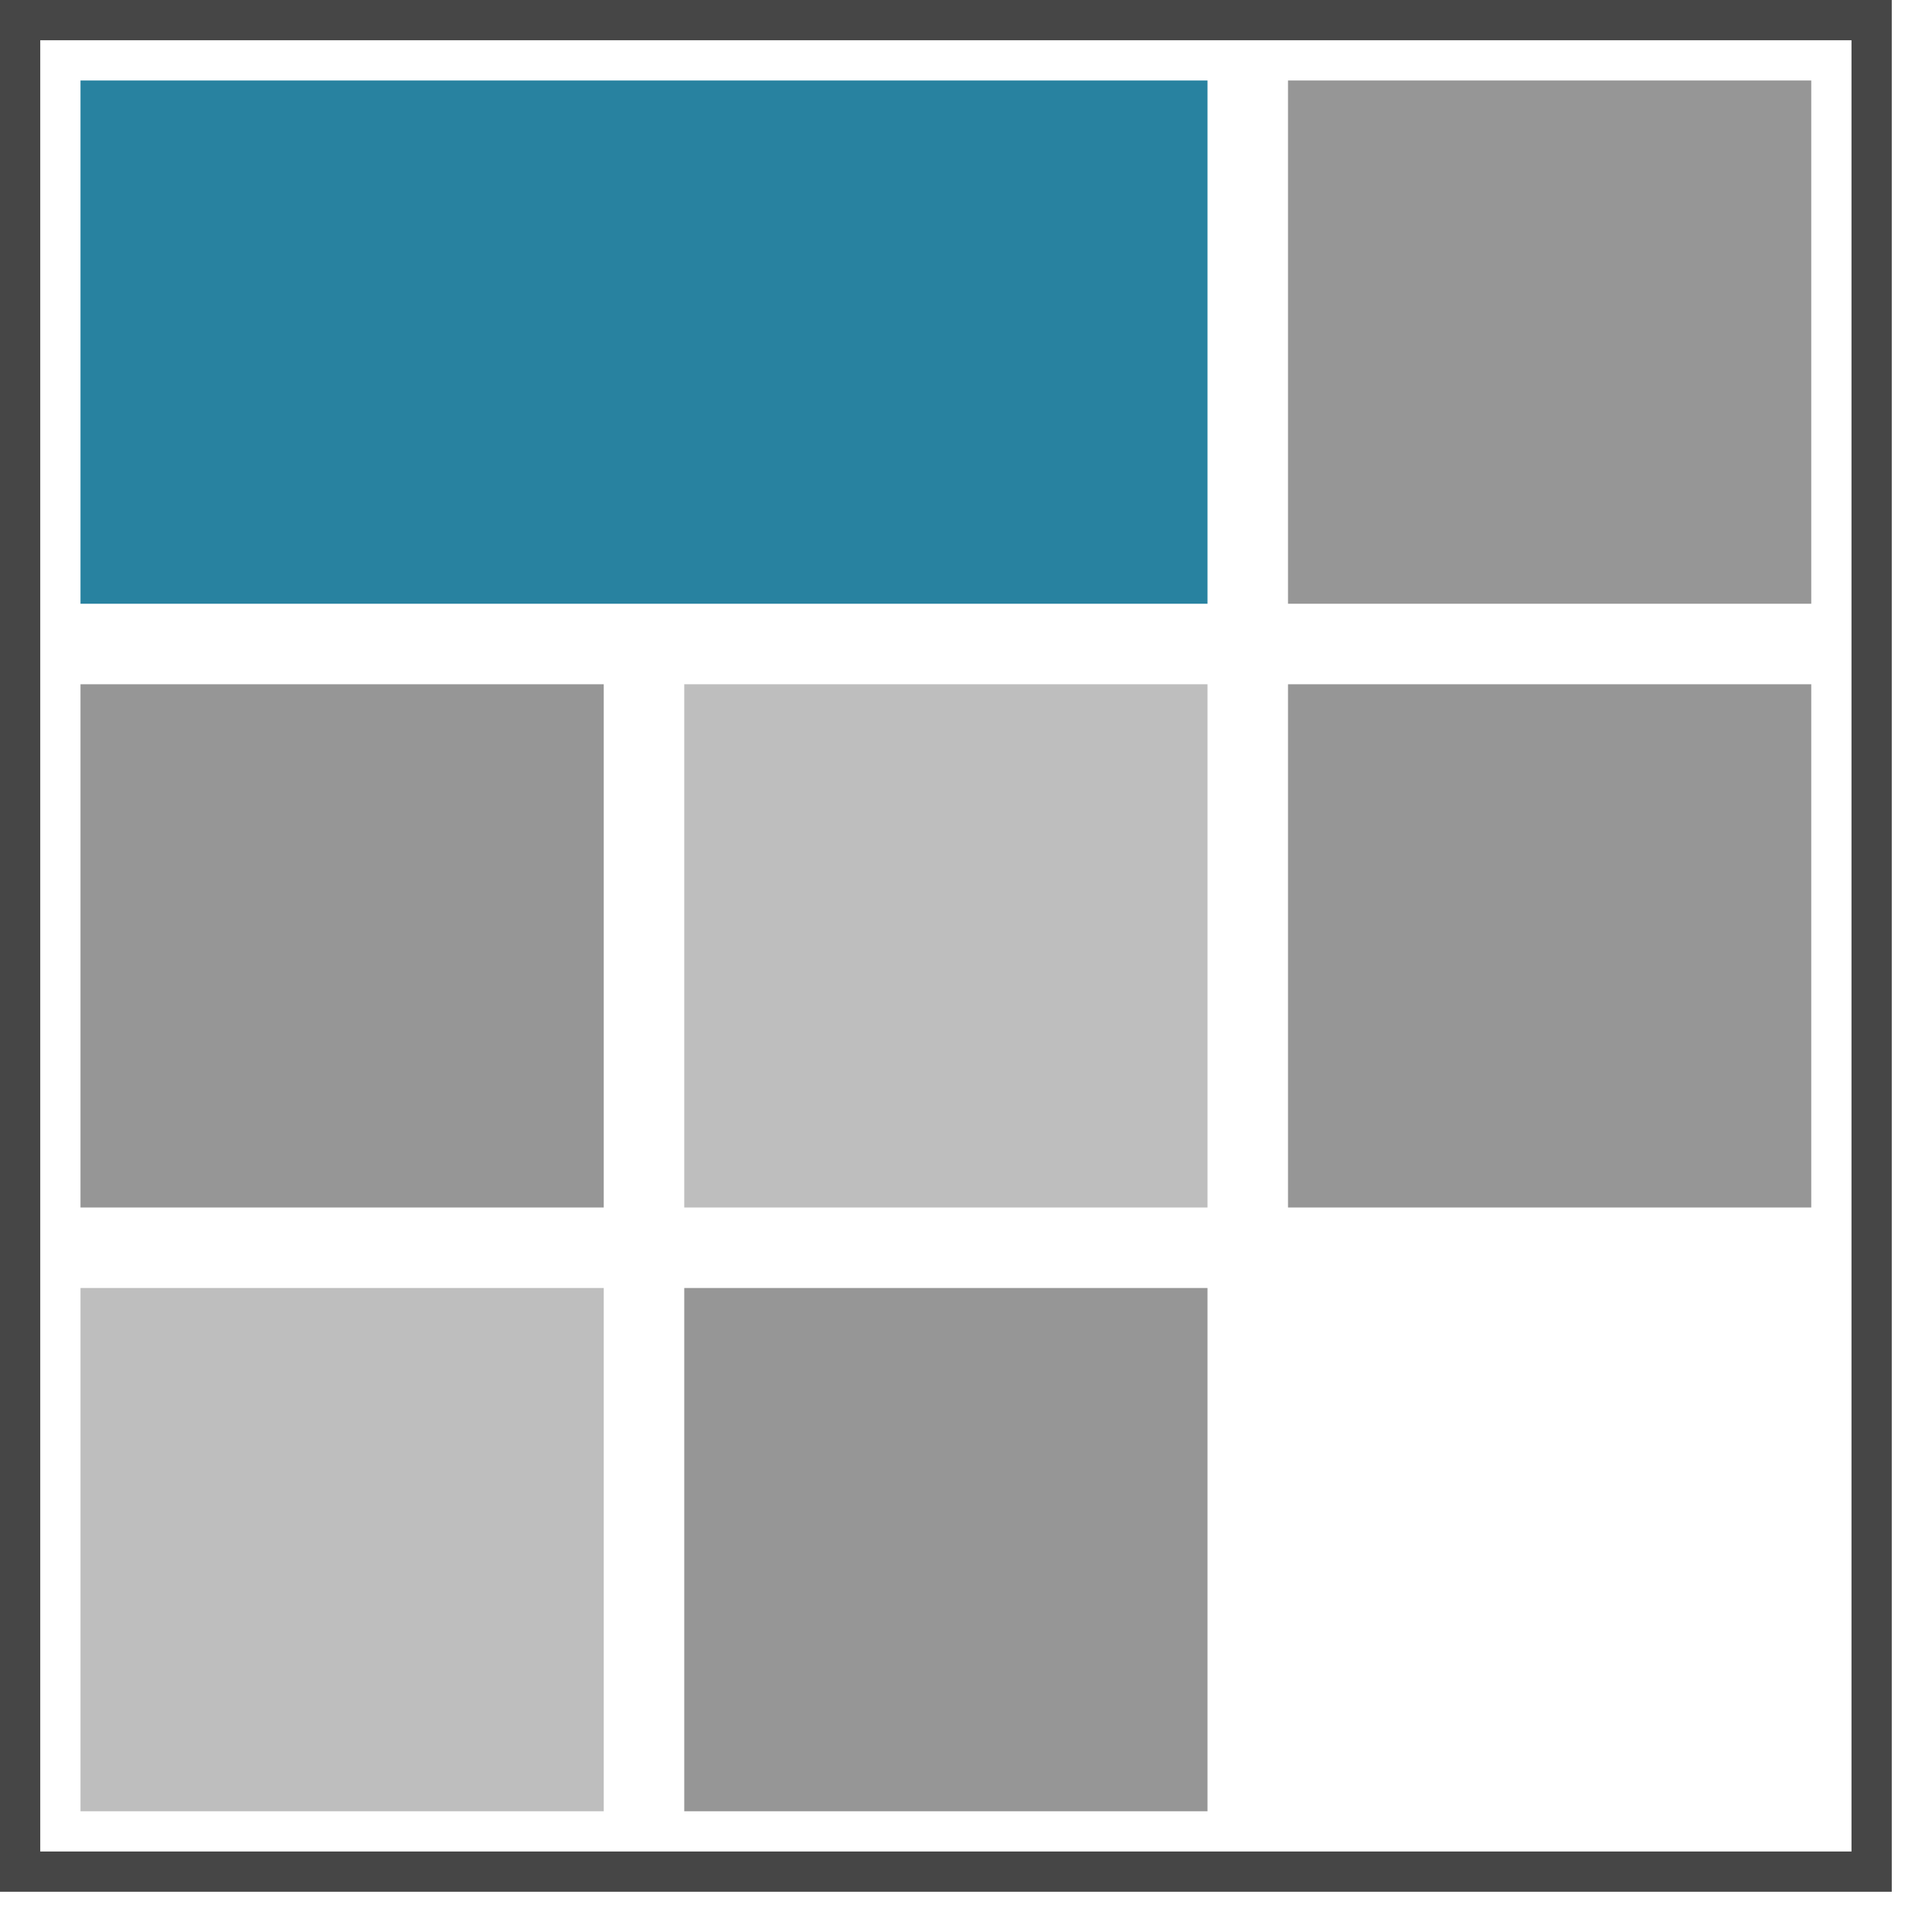 <svg version="1.1" id="Layer_1" xmlns="http://www.w3.org/2000/svg" xmlns:xlink="http://www.w3.org/1999/xlink" x="0px" y="0px"
	 viewBox="0 0 48 48" enable-background="new 0 0 48 48" xml:space="preserve">
<rect x="2" y="2" fill="#2882A0" width="28" height="13"/>
<rect x="32" y="2" fill="#969696" width="13" height="13"/>
<rect x="2" y="17" fill="#969696" width="13" height="13"/>
<rect x="17" y="17" fill="#BEBEBE" width="13" height="13"/>
<rect x="32" y="17" fill="#969696" width="13" height="13"/>
<rect x="2" y="32" fill="#BEBEBE" width="13" height="13"/>
<rect x="17" y="32" fill="#969696" width="13" height="13"/>
<rect id="XMLID_212_" x="0.5" y="0.5" fill="none" stroke="#464646" stroke-miterlimit="10" width="46" height="46"/>
</svg>
